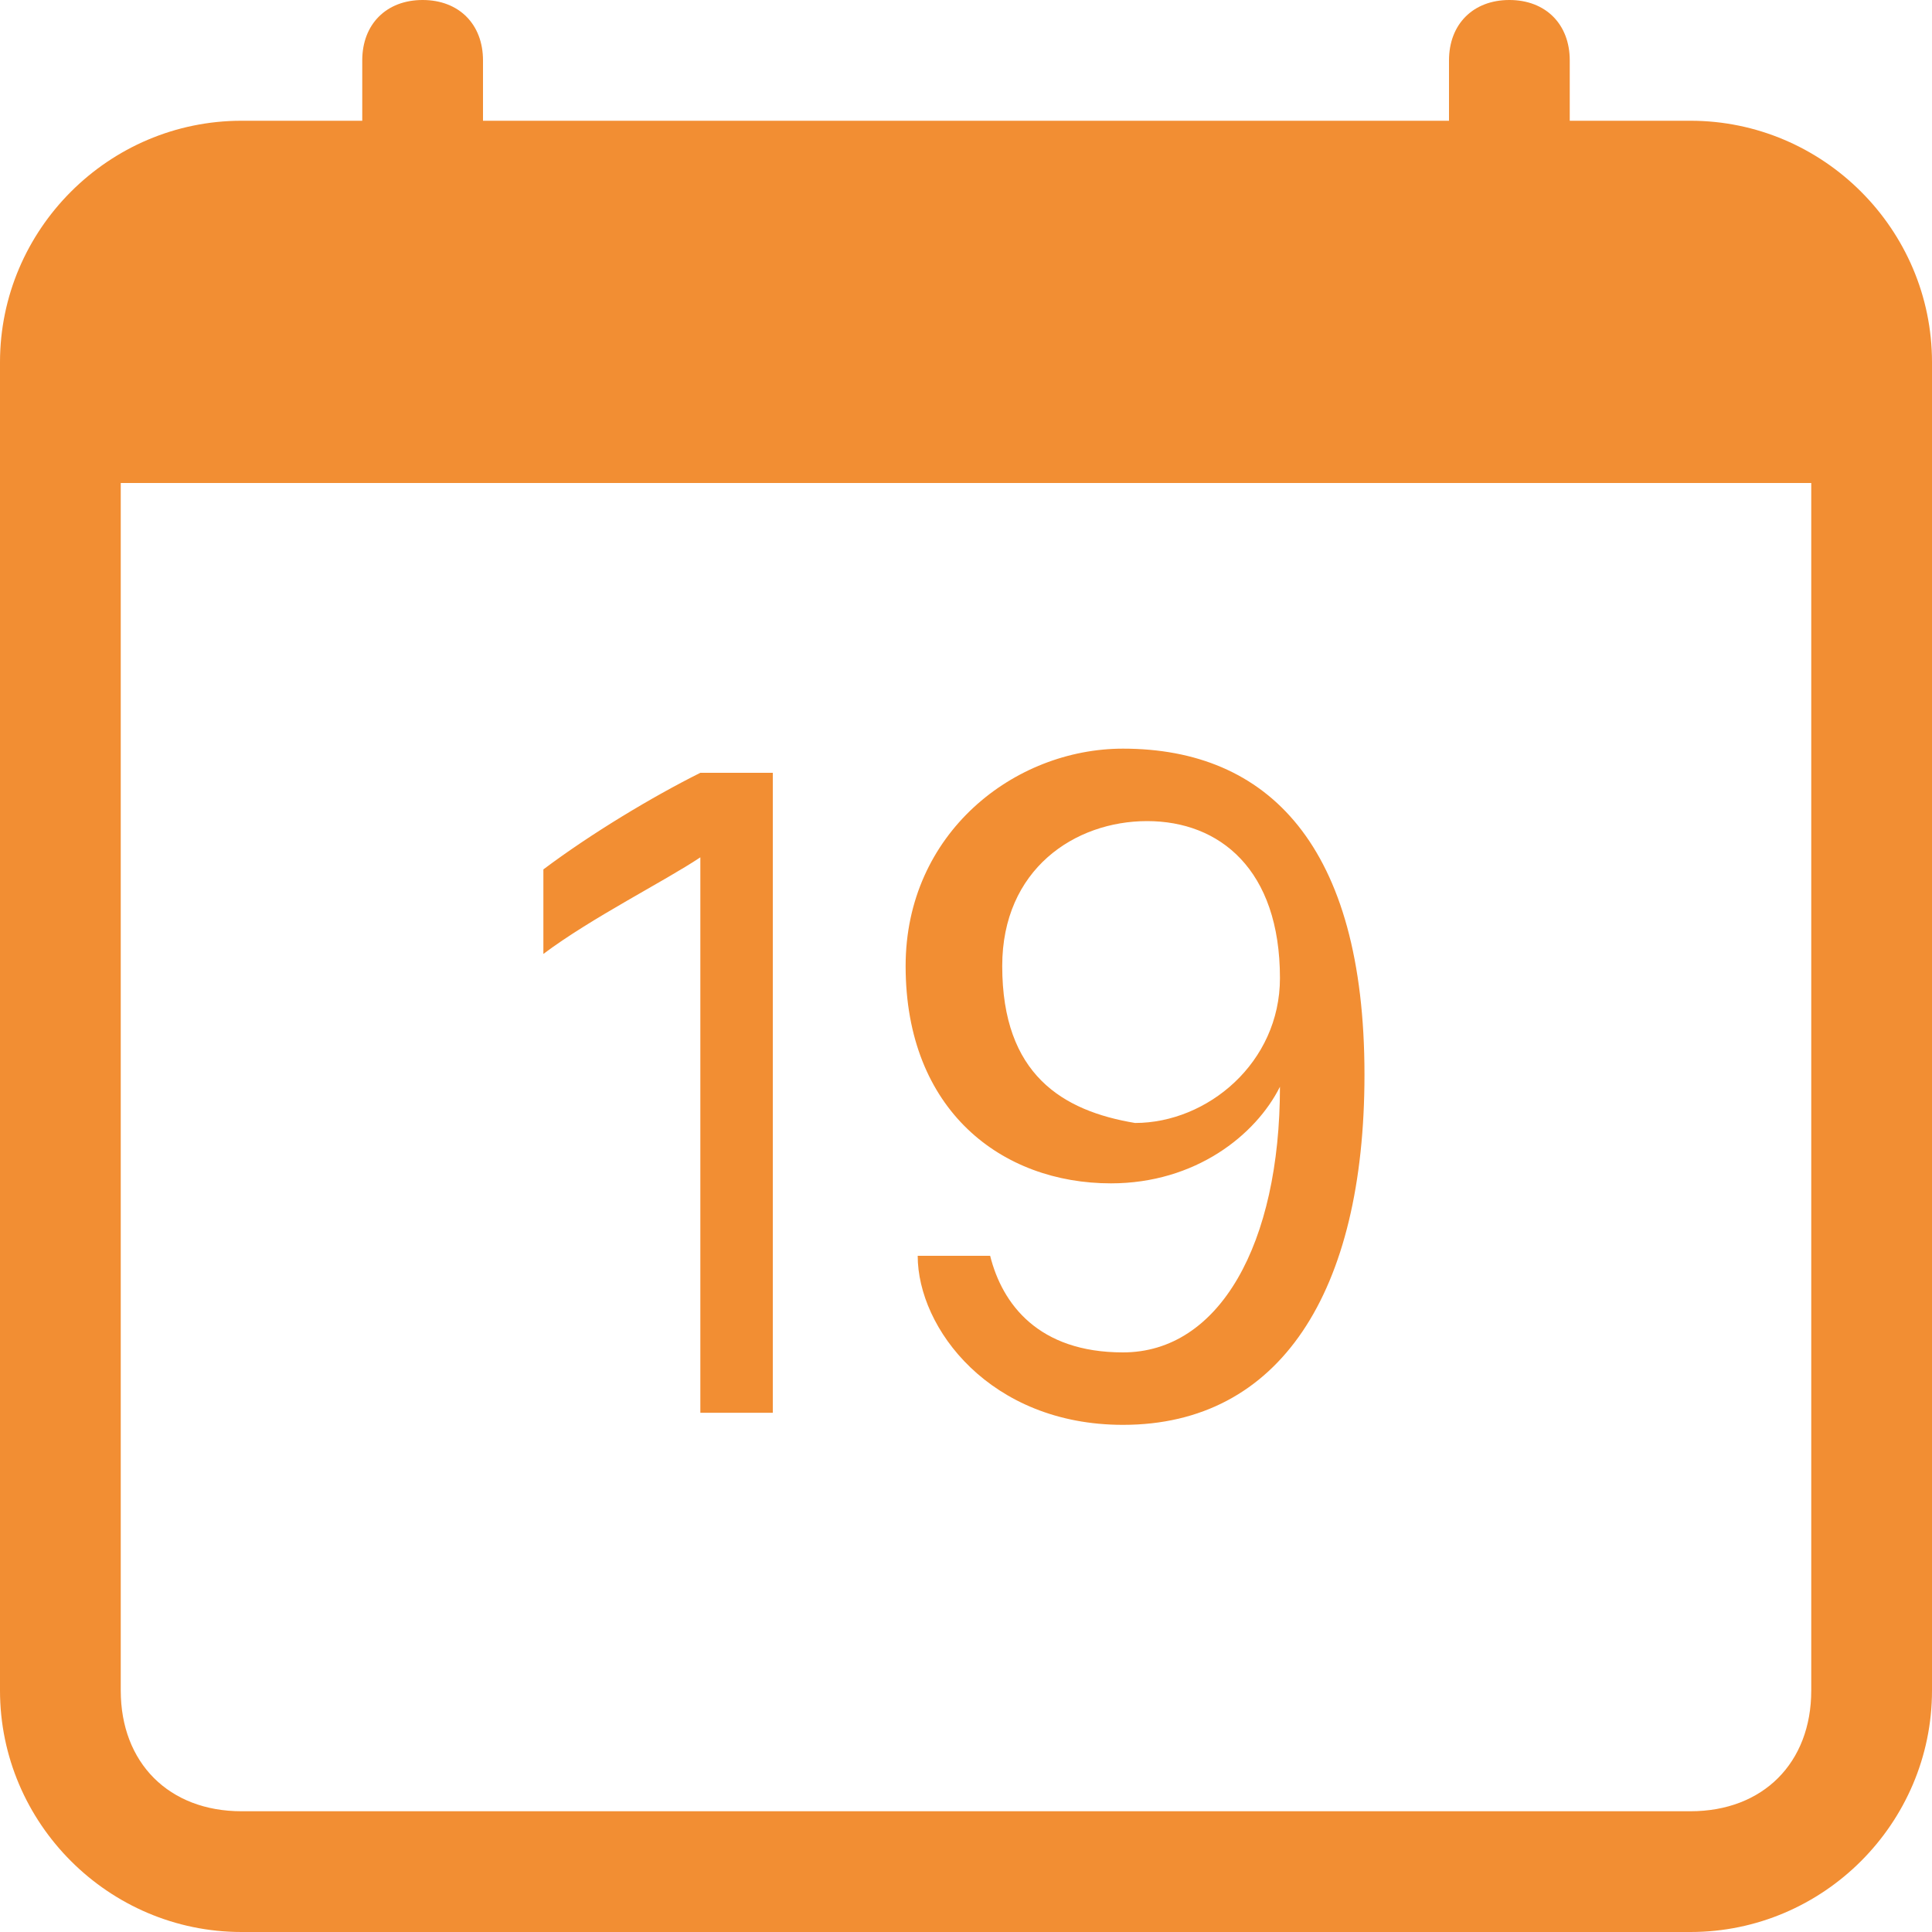 <?xml version="1.0" encoding="utf-8"?>
<!-- Generator: Adobe Illustrator 26.2.1, SVG Export Plug-In . SVG Version: 6.00 Build 0)  -->
<svg version="1.1" id="Layer_1" xmlns="http://www.w3.org/2000/svg" xmlns:xlink="http://www.w3.org/1999/xlink" x="0px" y="0px"
	 viewBox="0 0 16 16" style="enable-background:new 0 0 16 16;" xml:space="preserve">
<style type="text/css">
	.st0{fill:#F28E33;}
</style>
<path class="st0" d="M6.4,11.7V6.4H5.8C5.4,6.6,4.9,6.9,4.5,7.2v0.7c0.4-0.3,1-0.6,1.3-0.8h0v4.6H6.4z M7.6,10.4
	c0,0.6,0.6,1.4,1.7,1.4c1.3,0,2-1.1,2-2.9c0-1.9-0.8-2.7-2-2.7c-0.9,0-1.8,0.7-1.8,1.8c0,1.2,0.8,1.8,1.7,1.8c0.7,0,1.2-0.4,1.4-0.8
	h0c0,1.3-0.5,2.2-1.3,2.2c-0.7,0-1-0.4-1.1-0.8H7.6z M10.6,8.1c0,0.7-0.6,1.2-1.2,1.2C8.8,9.2,8.3,8.9,8.3,8c0-0.8,0.6-1.2,1.2-1.2
	C10.1,6.8,10.6,7.2,10.6,8.1z"/>
<path class="st0" d="M3.5,0C3.8,0,4,0.2,4,0.5V1h8V0.5C12,0.2,12.2,0,12.5,0S13,0.2,13,0.5V1h1c1.1,0,2,0.9,2,2v11c0,1.1-0.9,2-2,2
	H2c-1.1,0-2-0.9-2-2V3c0-1.1,0.9-2,2-2h1V0.5C3,0.2,3.2,0,3.5,0z M1,4v10c0,0.6,0.4,1,1,1h12c0.6,0,1-0.4,1-1V4H1z"/>
</svg>
